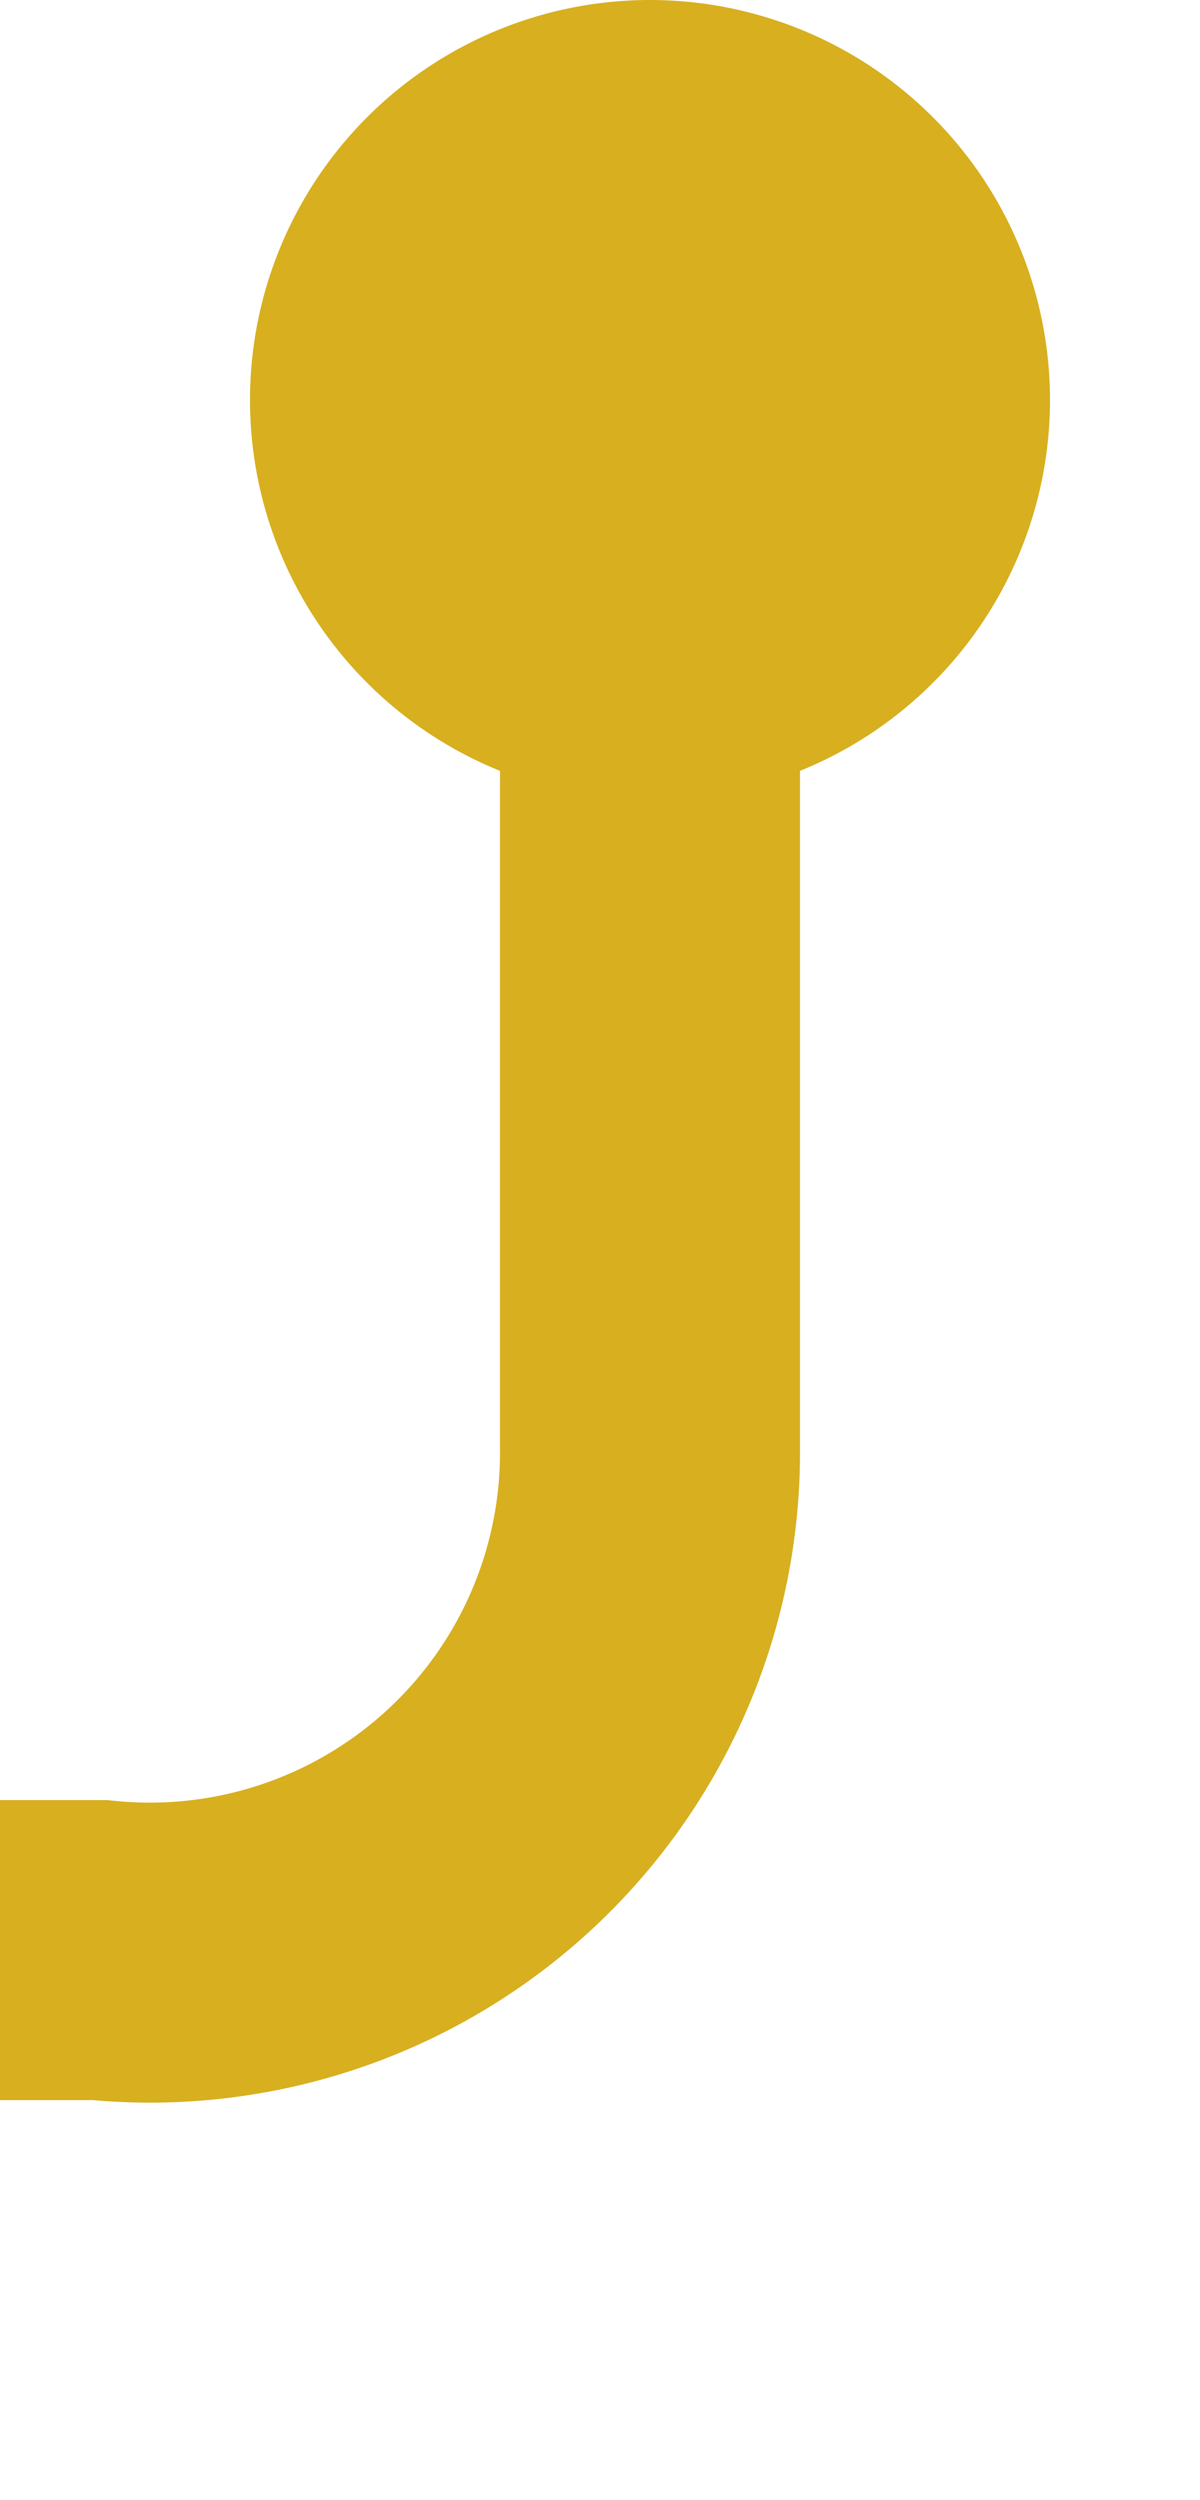 ﻿<?xml version="1.0" encoding="utf-8"?>
<svg version="1.1" xmlns:xlink="http://www.w3.org/1999/xlink" width="12px" height="25px" preserveAspectRatio="xMidYMin meet" viewBox="1852 1711  10 25" xmlns="http://www.w3.org/2000/svg">
  <path d="M 1051.5 1686  L 1051.5 1725  A 5 5 0 0 0 1056.5 1730.5 L 1852 1730.5  A 5 5 0 0 0 1857.5 1725.5 L 1857.5 1714  " stroke-width="3" stroke="#d7af1f" fill="none" />
  <path d="M 1051.5 1683  A 4 4 0 0 0 1047.5 1687 A 4 4 0 0 0 1051.5 1691 A 4 4 0 0 0 1055.5 1687 A 4 4 0 0 0 1051.5 1683 Z M 1857.5 1711  A 4 4 0 0 0 1853.5 1715 A 4 4 0 0 0 1857.5 1719 A 4 4 0 0 0 1861.5 1715 A 4 4 0 0 0 1857.5 1711 Z " fill-rule="nonzero" fill="#d7af1f" stroke="none" />
</svg>